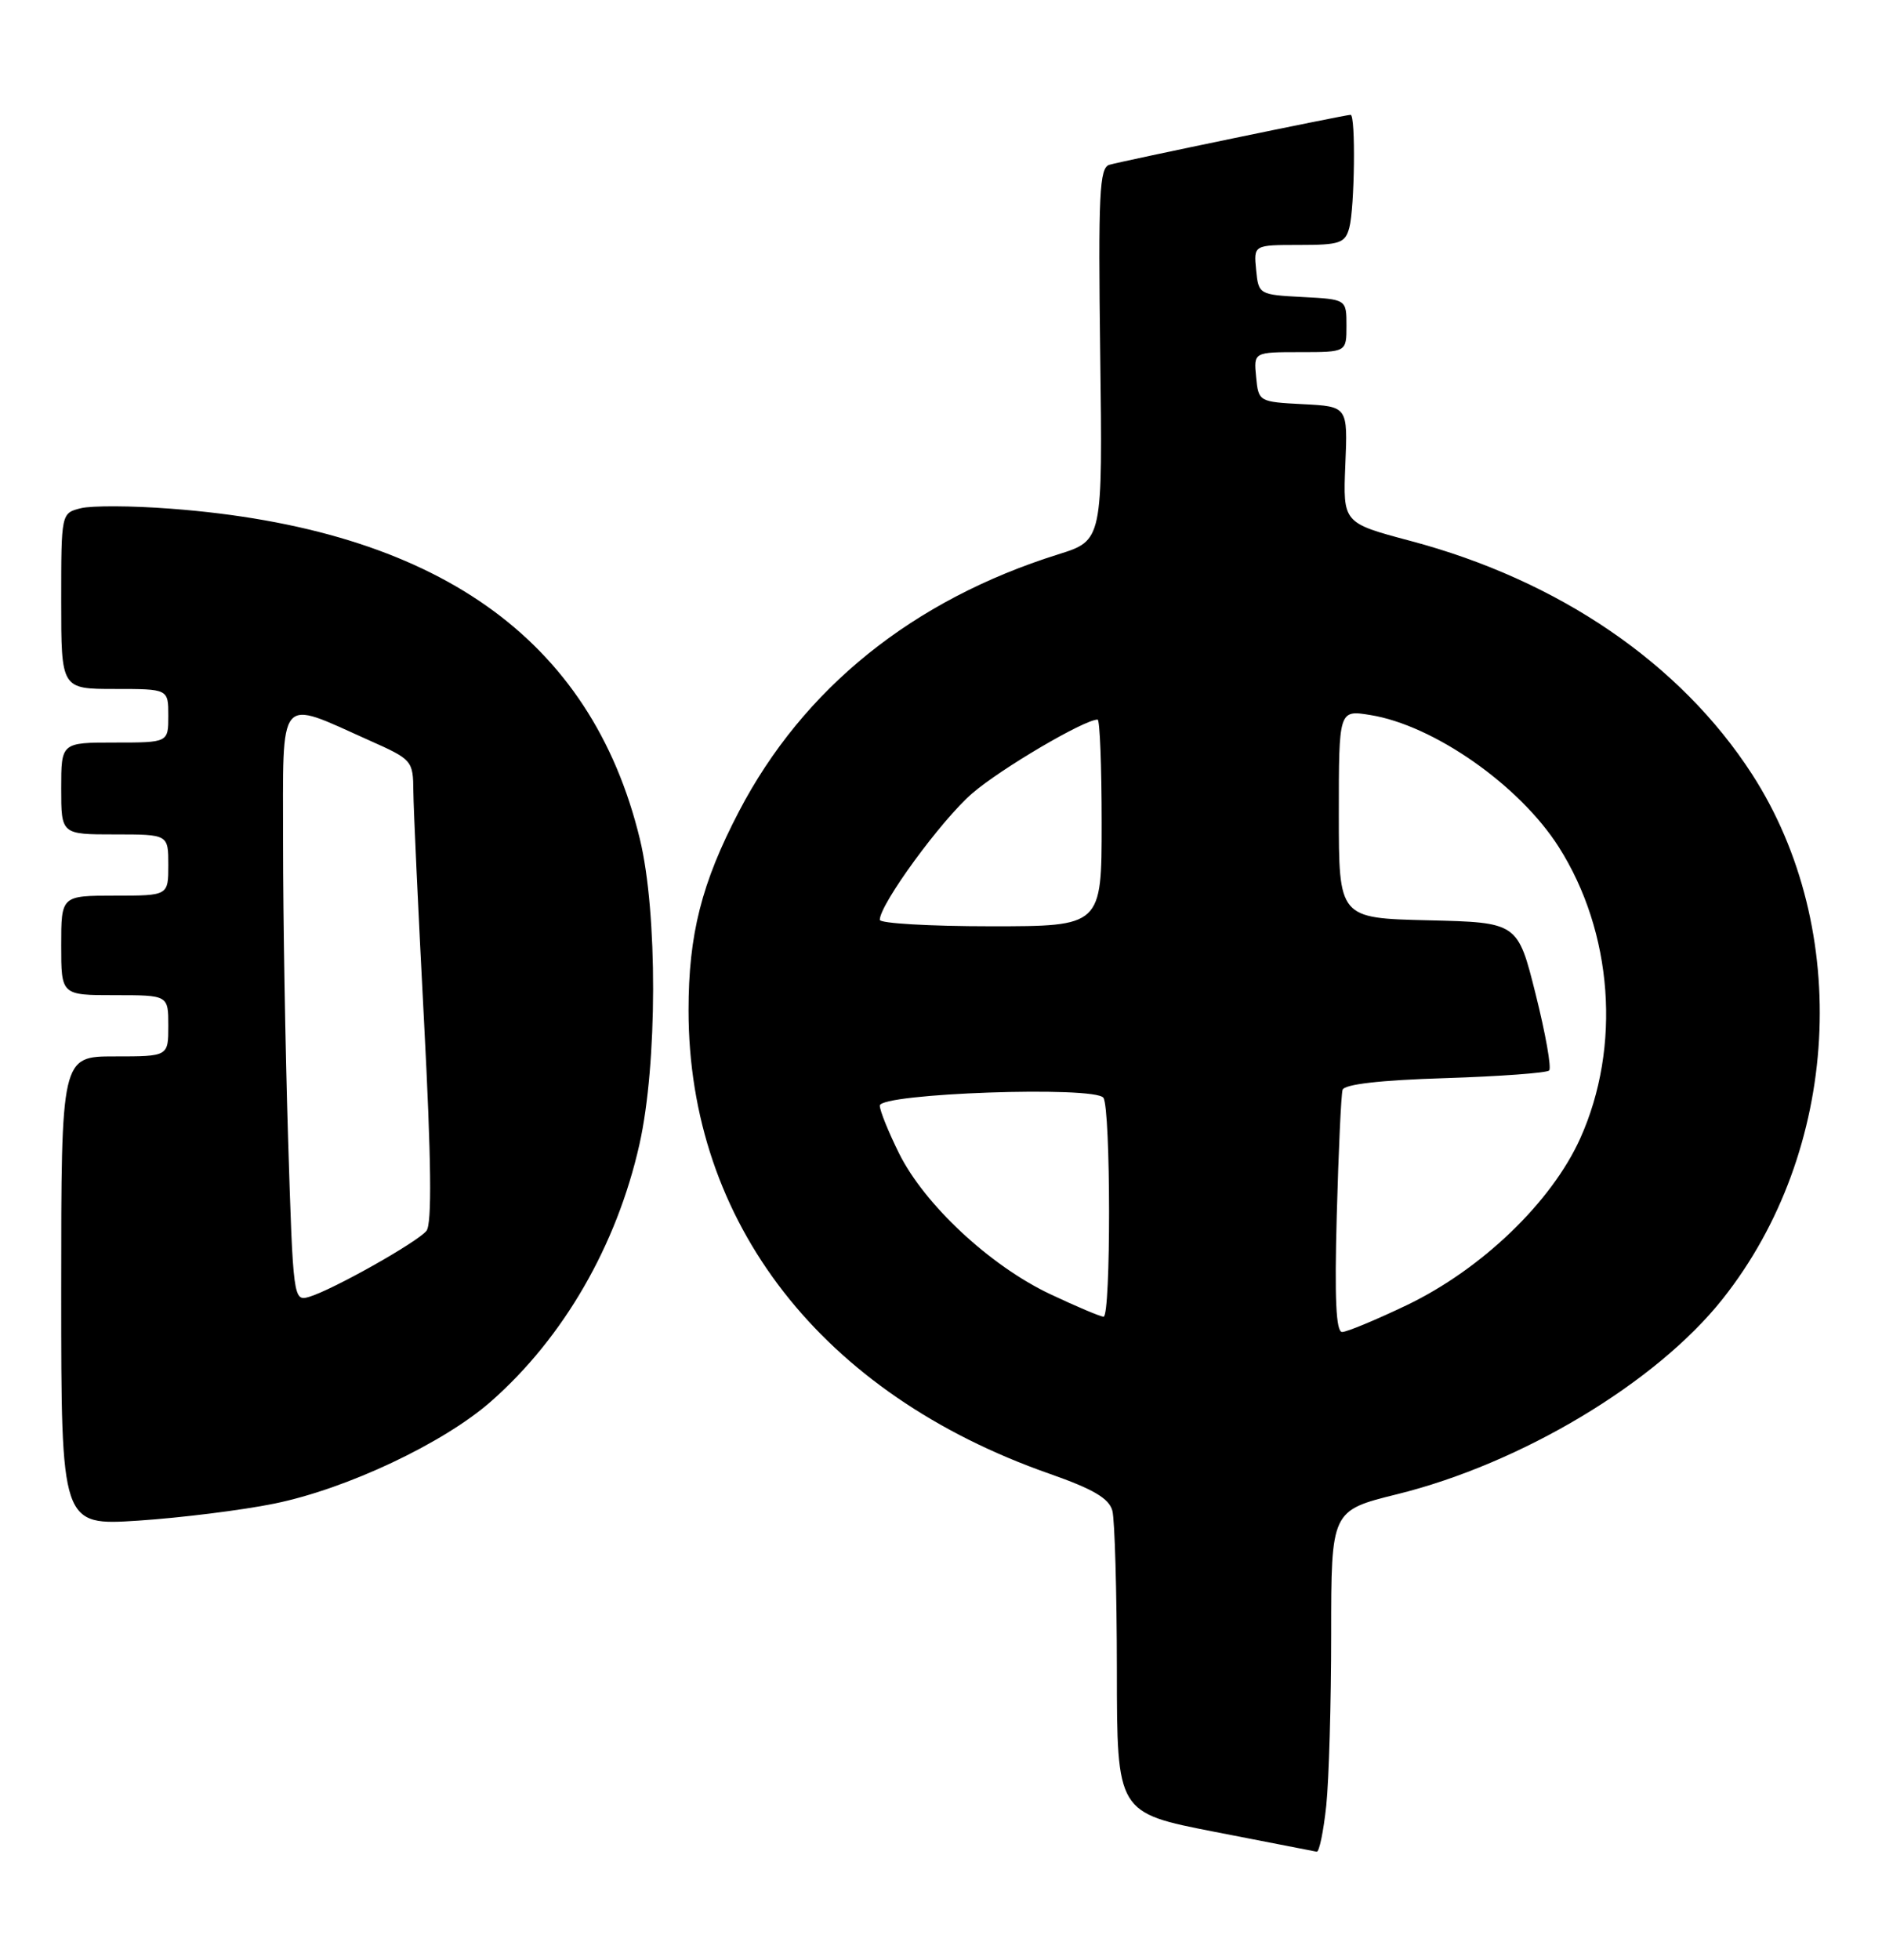 <?xml version="1.0" encoding="UTF-8" standalone="no"?>
<!DOCTYPE svg PUBLIC "-//W3C//DTD SVG 1.1//EN" "http://www.w3.org/Graphics/SVG/1.1/DTD/svg11.dtd" >
<svg xmlns="http://www.w3.org/2000/svg" xmlns:xlink="http://www.w3.org/1999/xlink" version="1.1" viewBox="0 0 246 256">
 <g >
 <path fill="currentColor"
d=" M 173.36 235.85 C 173.71 232.47 174.00 222.42 174.00 213.52 C 174.00 197.33 174.00 197.33 182.59 195.20 C 198.85 191.19 216.48 180.63 225.15 169.71 C 240.52 150.37 242.14 121.46 229.01 101.13 C 219.64 86.65 203.75 75.80 184.33 70.65 C 175.54 68.31 175.54 68.31 175.85 60.71 C 176.17 53.10 176.17 53.10 170.34 52.80 C 164.55 52.50 164.50 52.47 164.19 49.25 C 163.87 46.00 163.87 46.00 169.94 46.00 C 176.00 46.00 176.00 46.00 176.00 42.55 C 176.00 39.10 176.00 39.10 170.25 38.80 C 164.57 38.50 164.50 38.46 164.19 35.25 C 163.87 32.00 163.87 32.00 169.82 32.00 C 175.14 32.00 175.83 31.76 176.37 29.75 C 177.07 27.13 177.22 15.00 176.54 15.00 C 175.83 15.00 146.68 21.04 145.00 21.53 C 143.71 21.91 143.54 25.36 143.81 46.28 C 144.13 70.60 144.13 70.60 138.31 72.42 C 119.31 78.38 105.00 89.90 96.59 106.00 C 91.71 115.34 90.00 122.07 90.00 131.97 C 90.00 159.75 107.40 182.08 137.16 192.51 C 142.90 194.52 144.96 195.73 145.40 197.35 C 145.71 198.53 145.98 207.89 145.99 218.15 C 146.00 236.80 146.00 236.80 158.75 239.29 C 165.76 240.66 171.77 241.83 172.11 241.89 C 172.44 241.95 173.00 239.23 173.36 235.85 Z  M 35.85 196.42 C 45.31 194.50 57.99 188.52 64.19 183.06 C 73.66 174.73 80.61 162.70 83.58 149.50 C 85.94 139.01 85.97 119.24 83.64 109.61 C 77.26 83.32 57.00 69.06 22.31 66.45 C 17.26 66.06 11.97 66.04 10.56 66.39 C 8.00 67.04 8.00 67.04 8.00 78.52 C 8.00 90.00 8.00 90.00 15.00 90.00 C 22.00 90.00 22.00 90.00 22.00 93.50 C 22.00 97.00 22.00 97.00 15.00 97.00 C 8.00 97.00 8.00 97.00 8.00 103.00 C 8.00 109.00 8.00 109.00 15.00 109.00 C 22.00 109.00 22.00 109.00 22.00 113.00 C 22.00 117.00 22.00 117.00 15.00 117.00 C 8.00 117.00 8.00 117.00 8.00 123.50 C 8.00 130.00 8.00 130.00 15.00 130.00 C 22.00 130.00 22.00 130.00 22.00 134.00 C 22.00 138.00 22.00 138.00 15.00 138.00 C 8.00 138.00 8.00 138.00 8.00 168.65 C 8.00 199.30 8.00 199.30 18.10 198.64 C 23.65 198.27 31.64 197.28 35.85 196.42 Z  M 174.73 158.75 C 174.96 150.36 175.30 142.99 175.49 142.37 C 175.72 141.64 180.39 141.10 188.87 140.84 C 196.04 140.61 202.17 140.16 202.49 139.84 C 202.82 139.52 202.02 135.03 200.73 129.88 C 198.38 120.50 198.38 120.50 186.69 120.22 C 175.00 119.94 175.00 119.94 175.00 106.34 C 175.00 92.74 175.00 92.74 179.09 93.40 C 187.38 94.72 198.61 102.57 203.74 110.63 C 210.83 121.77 211.94 136.75 206.56 148.70 C 202.82 157.01 193.68 165.80 183.87 170.50 C 179.85 172.42 176.05 174.00 175.43 174.00 C 174.63 174.00 174.43 169.62 174.73 158.75 Z  M 137.22 169.03 C 129.41 165.33 120.86 157.37 117.53 150.69 C 116.14 147.89 115.00 145.08 115.00 144.43 C 115.00 142.82 143.18 141.83 144.23 143.41 C 145.20 144.85 145.22 172.00 144.25 172.00 C 143.84 172.00 140.67 170.66 137.22 169.03 Z  M 115.00 120.16 C 115.00 118.12 123.06 107.10 127.09 103.63 C 130.81 100.42 141.73 94.00 143.47 94.00 C 143.76 94.00 144.00 100.08 144.00 107.50 C 144.00 121.00 144.00 121.00 129.50 121.00 C 121.53 121.00 115.00 120.62 115.00 120.16 Z  M 37.66 148.86 C 37.30 137.21 37.00 119.83 37.00 110.23 C 37.00 90.35 36.19 91.32 48.25 96.71 C 53.89 99.22 54.00 99.35 54.03 103.39 C 54.05 105.65 54.68 119.20 55.43 133.50 C 56.38 151.66 56.47 159.89 55.74 160.79 C 54.52 162.29 43.47 168.50 40.41 169.41 C 38.35 170.02 38.31 169.73 37.66 148.86 Z "/>
</g>
</svg>